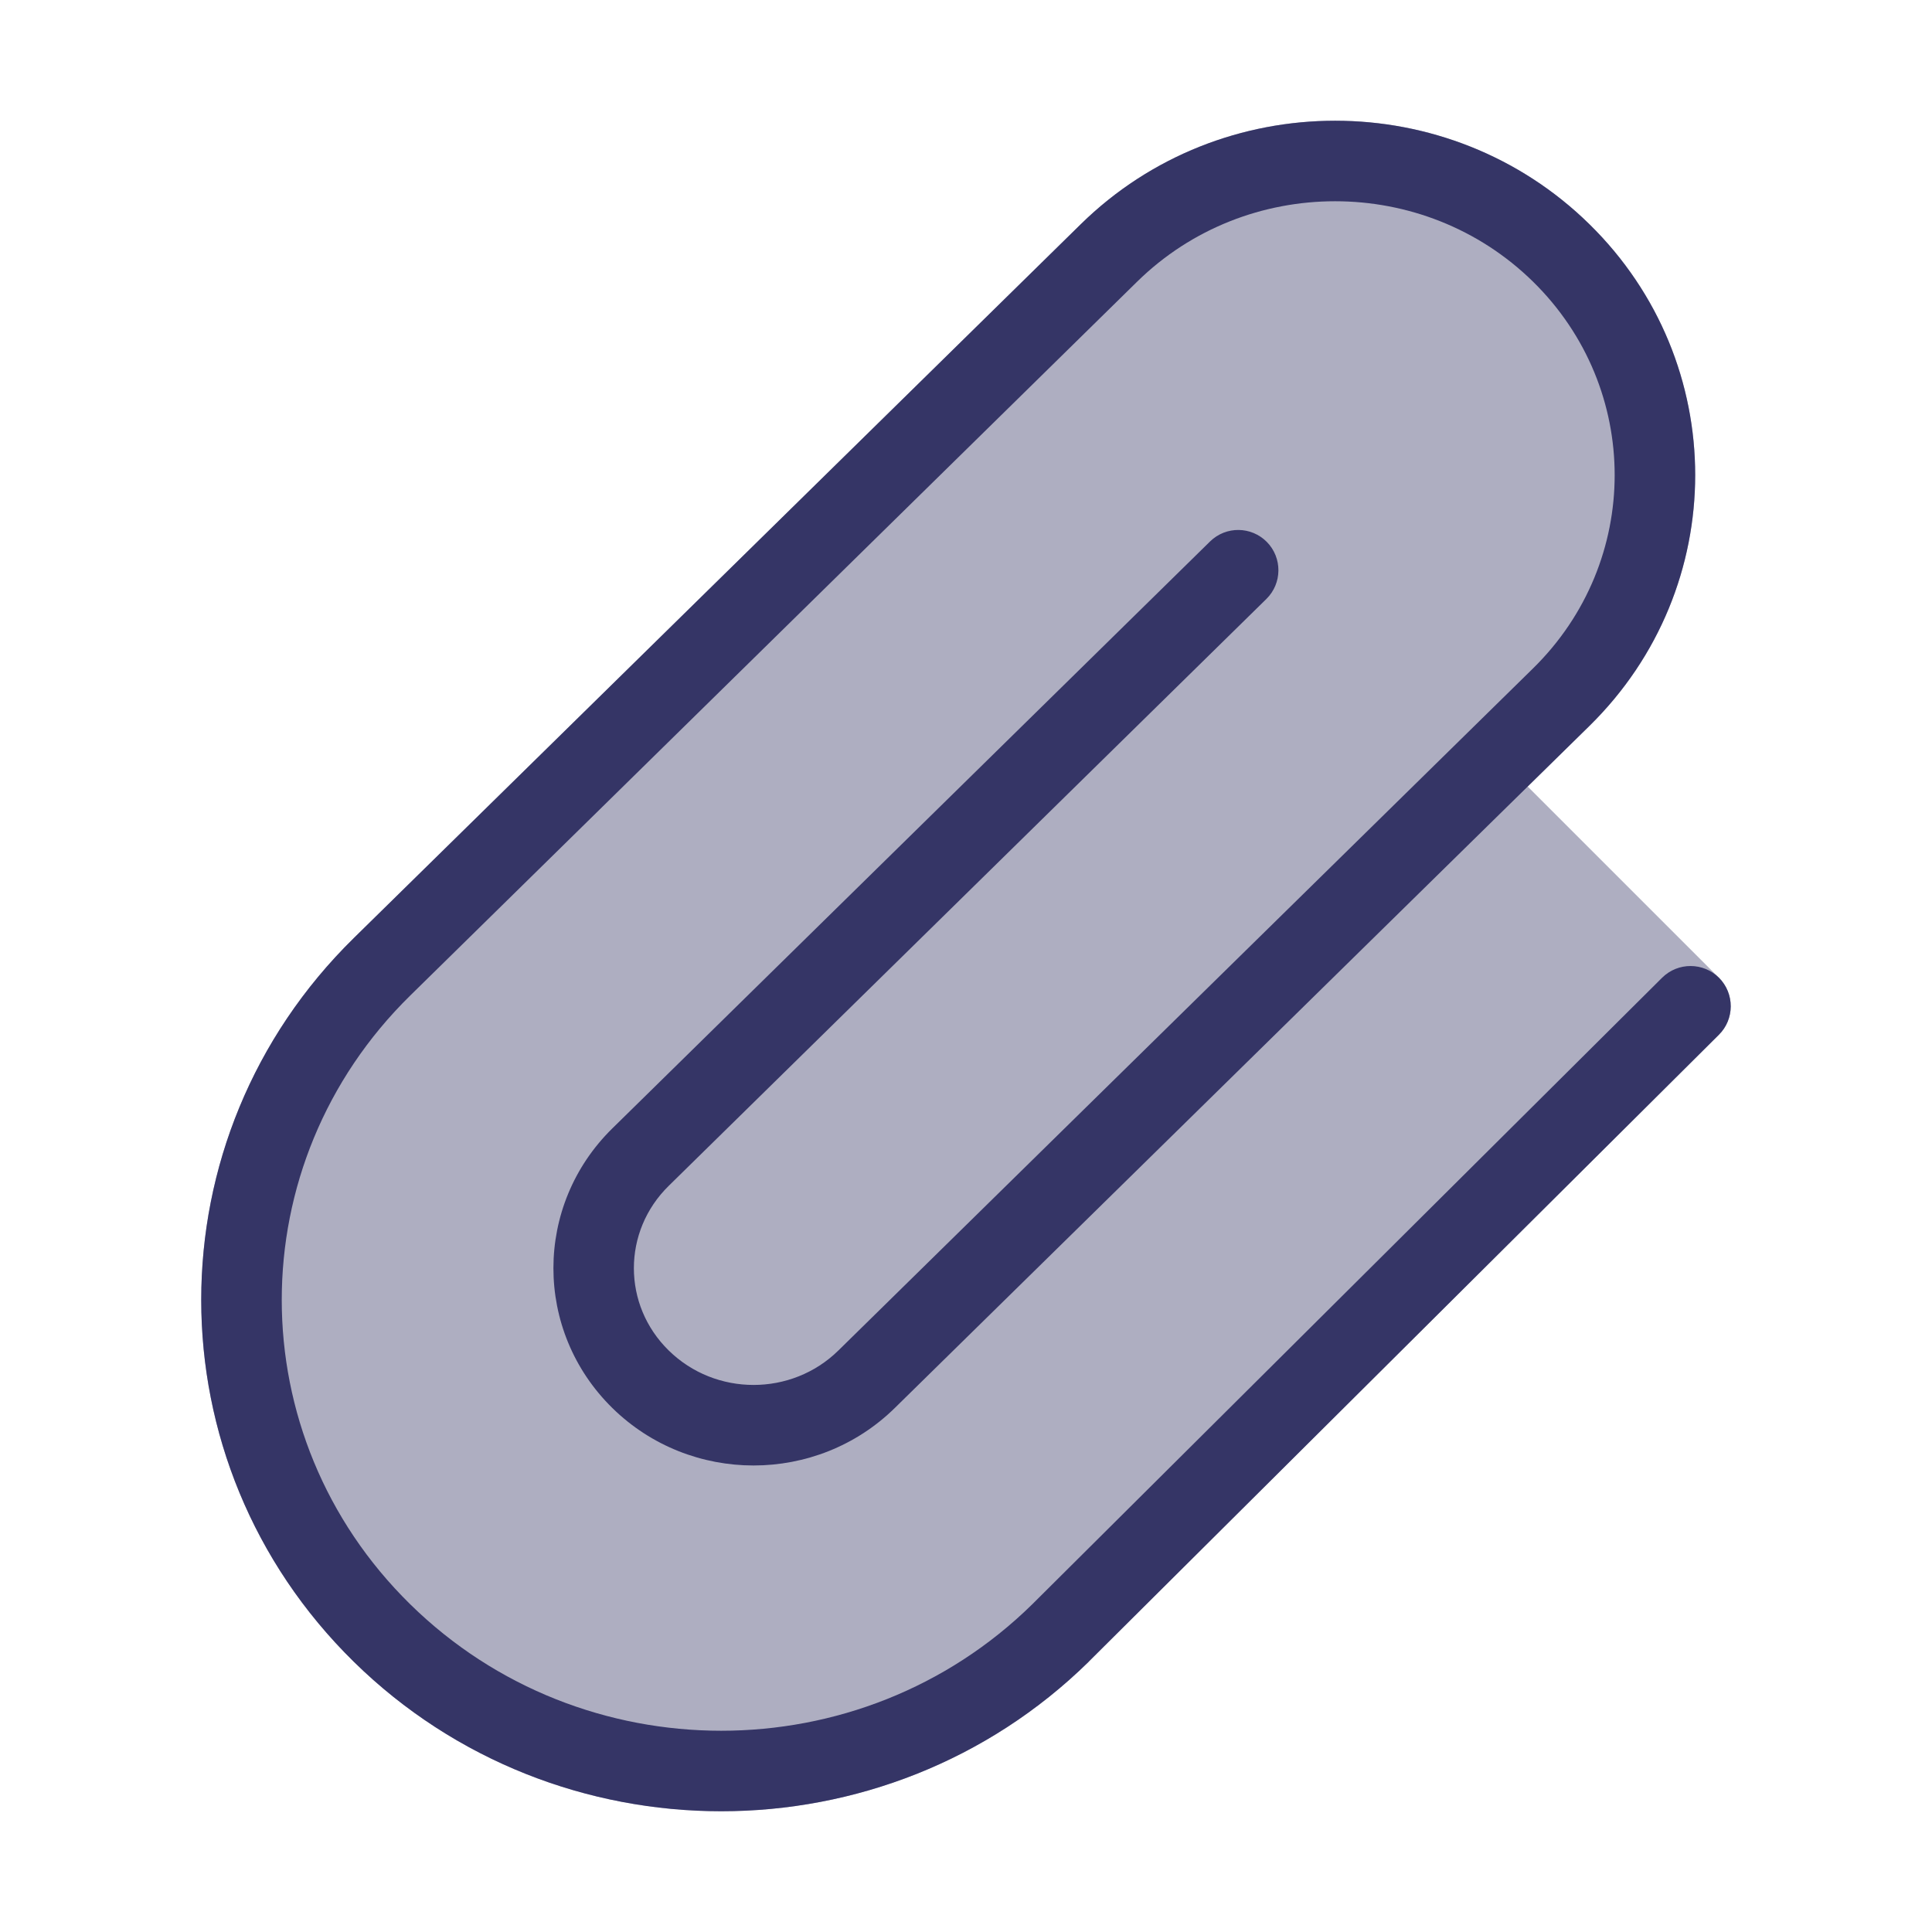<svg width="24" height="24" viewBox="0 0 24 24" fill="none" xmlns="http://www.w3.org/2000/svg">
<path opacity="0.4" d="M19.745 2.786C17.999 1.071 15.171 1.071 13.425 2.786L4.395 11.653C1.868 14.134 1.868 18.161 4.395 20.643C6.917 23.119 11.002 23.119 13.524 20.643L13.526 20.64L21.352 12.854C21.447 12.761 21.5 12.633 21.5 12.501C21.5 12.368 21.447 12.24 21.353 12.146L18.977 9.77L19.745 9.017C21.496 7.297 21.496 4.505 19.745 2.786Z" fill="#353566"/>
<path d="M19.044 3.499C17.687 2.167 15.483 2.167 14.126 3.499L5.096 12.367C2.968 14.456 2.968 17.84 5.096 19.929C7.228 22.023 10.689 22.024 12.822 19.93L12.823 19.929L20.647 12.146C20.843 11.951 21.16 11.952 21.355 12.147C21.549 12.343 21.548 12.66 21.353 12.854L13.526 20.64L13.524 20.643C11.002 23.119 6.917 23.119 4.395 20.643C1.868 18.161 1.868 14.134 4.395 11.653L13.425 2.786C15.172 1.071 17.999 1.071 19.745 2.786C21.496 4.505 21.496 7.297 19.745 9.017L11.116 17.49C10.146 18.443 8.576 18.443 7.606 17.49C6.631 16.532 6.631 14.976 7.606 14.018L15.031 6.727C15.228 6.533 15.544 6.536 15.738 6.733C15.931 6.93 15.928 7.247 15.732 7.44L8.307 14.731C7.73 15.297 7.73 16.211 8.307 16.776C8.888 17.347 9.834 17.347 10.415 16.776L19.044 8.303C20.396 6.976 20.396 4.827 19.044 3.499Z" fill="#353566"/>
</svg>
